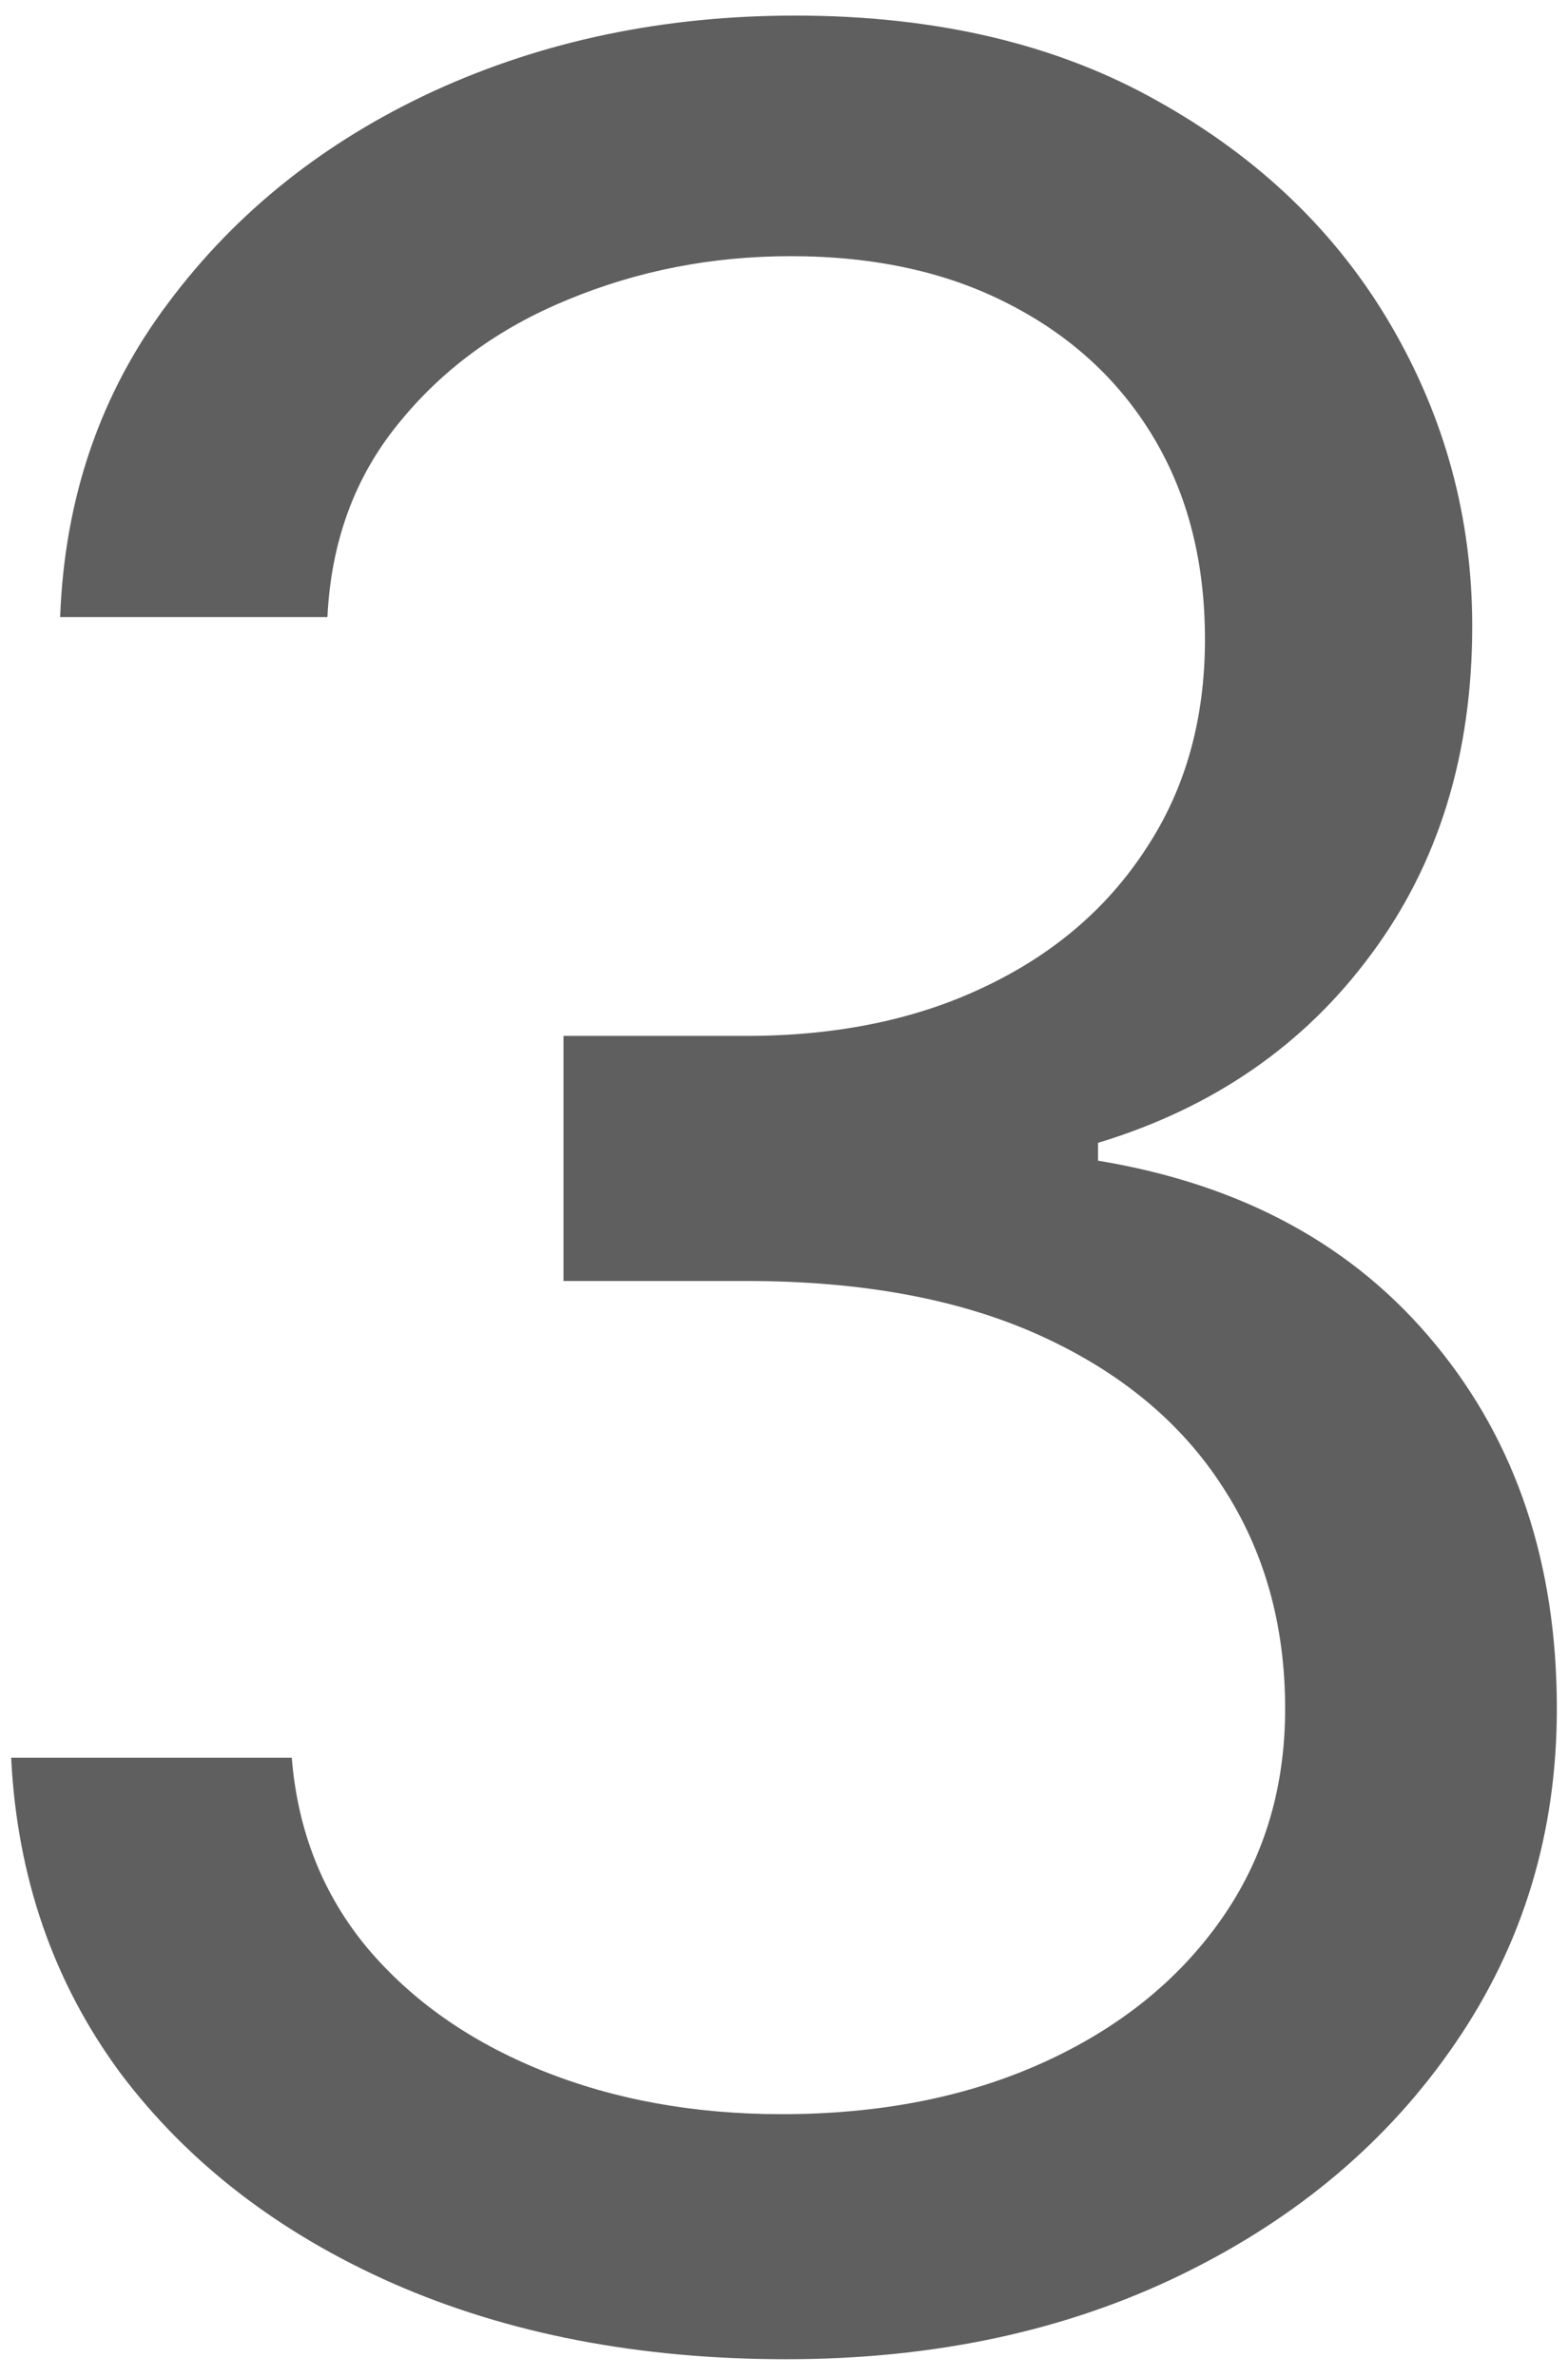 <svg width="64" height="97" viewBox="0 0 64 97" fill="none" xmlns="http://www.w3.org/2000/svg">
<path d="M32.091 96.273C26.091 96.273 20.742 95.242 16.046 93.182C11.379 91.121 7.667 88.258 4.909 84.591C2.182 80.894 0.697 76.606 0.455 71.727H11.909C12.152 74.727 13.182 77.318 15 79.5C16.818 81.651 19.197 83.318 22.136 84.5C25.076 85.682 28.333 86.273 31.909 86.273C35.909 86.273 39.455 85.576 42.545 84.182C45.636 82.788 48.061 80.849 49.818 78.364C51.576 75.879 52.455 73 52.455 69.727C52.455 66.303 51.606 63.288 49.909 60.682C48.212 58.045 45.727 55.985 42.455 54.5C39.182 53.015 35.182 52.273 30.454 52.273H23V42.273H30.454C34.151 42.273 37.394 41.606 40.182 40.273C43 38.939 45.197 37.061 46.773 34.636C48.379 32.212 49.182 29.364 49.182 26.091C49.182 22.939 48.485 20.197 47.091 17.864C45.697 15.53 43.727 13.712 41.182 12.409C38.667 11.106 35.697 10.454 32.273 10.454C29.061 10.454 26.03 11.046 23.182 12.227C20.364 13.379 18.061 15.061 16.273 17.273C14.485 19.454 13.515 22.091 13.364 25.182H2.455C2.636 20.303 4.106 16.03 6.864 12.364C9.621 8.667 13.227 5.788 17.682 3.727C22.167 1.667 27.091 0.636 32.455 0.636C38.212 0.636 43.151 1.803 47.273 4.136C51.394 6.439 54.561 9.485 56.773 13.273C58.985 17.061 60.091 21.151 60.091 25.546C60.091 30.788 58.712 35.258 55.955 38.955C53.227 42.651 49.515 45.212 44.818 46.636V47.364C50.697 48.333 55.288 50.833 58.591 54.864C61.894 58.864 63.545 63.818 63.545 69.727C63.545 74.788 62.167 79.333 59.409 83.364C56.682 87.364 52.955 90.515 48.227 92.818C43.5 95.121 38.121 96.273 32.091 96.273Z" fill="#5F5F5F"/>
</svg>
